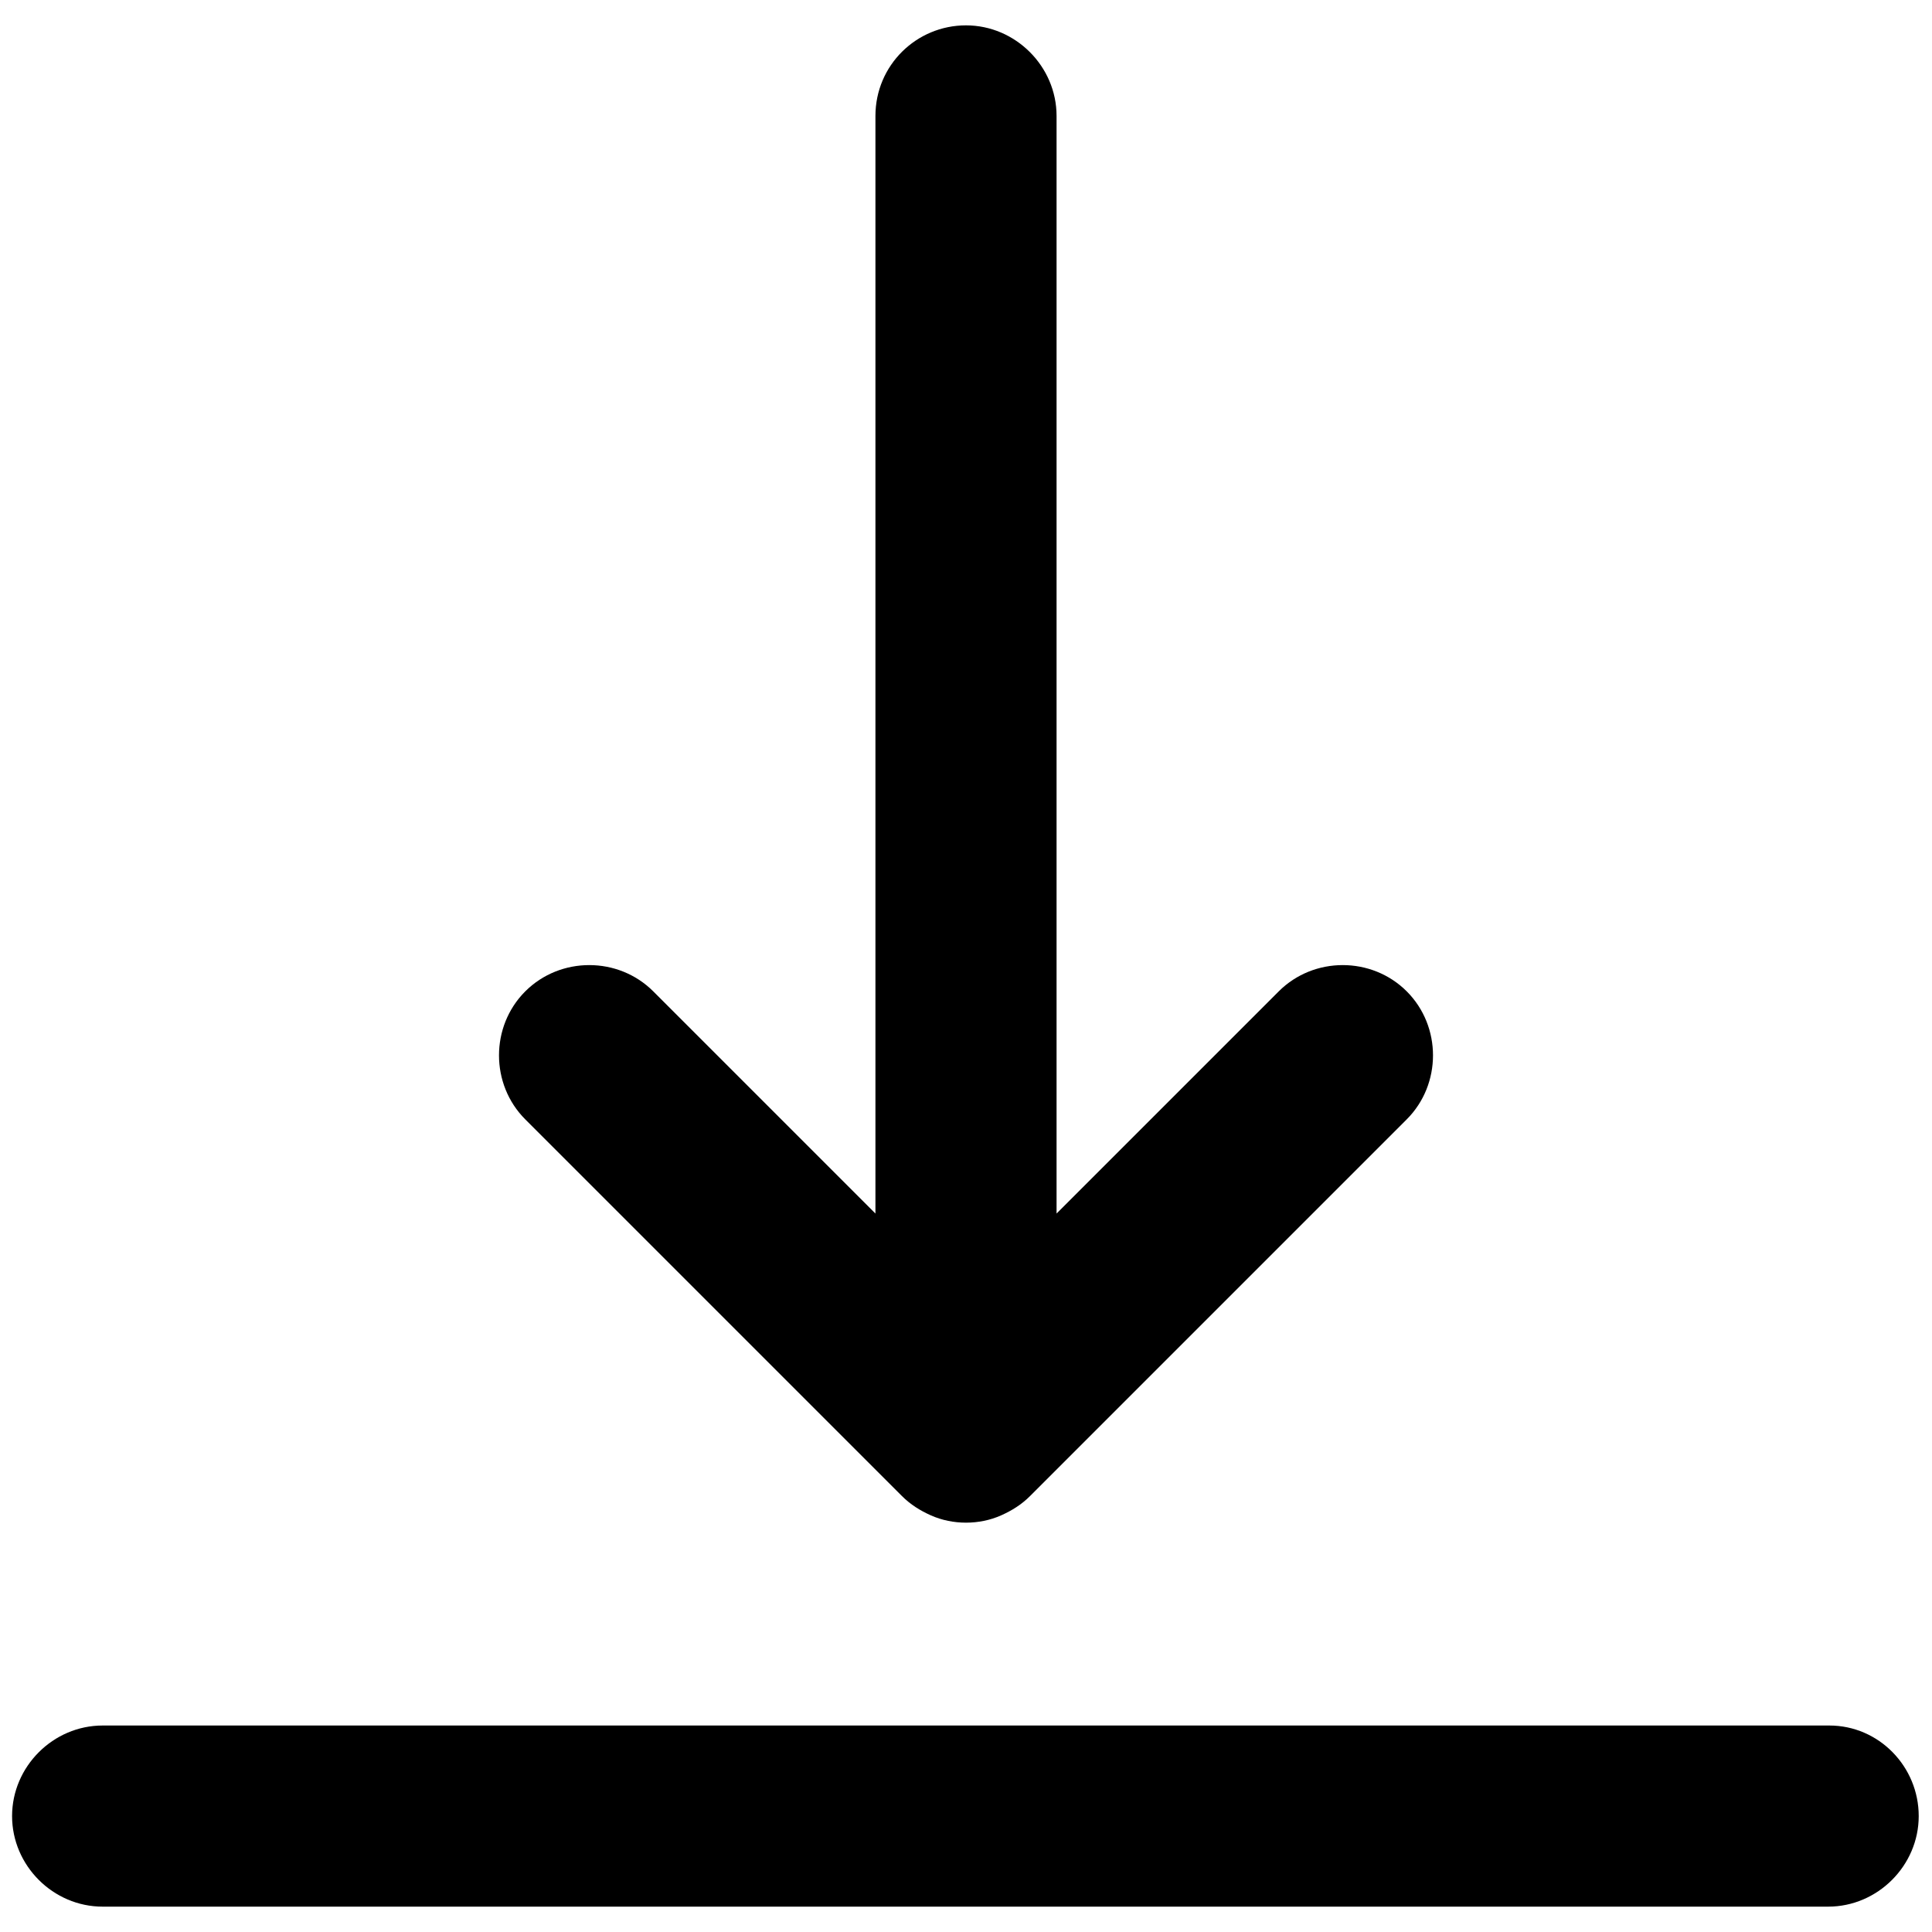 <?xml version="1.0" encoding="utf-8"?>
<!-- Generator: Adobe Illustrator 24.3.0, SVG Export Plug-In . SVG Version: 6.00 Build 0)  -->
<svg version="1.1" id="Layer_1" xmlns="http://www.w3.org/2000/svg" xmlns:xlink="http://www.w3.org/1999/xlink" x="0px" y="0px"
	 viewBox="0 0 16 16" style="enable-background:new 0 0 16 16;" xml:space="preserve">
<g>
	<path d="M15.15,14.29H0.85c-0.41,0-0.75,0.34-0.75,0.75s0.34,0.75,0.75,0.75h14.29c0.41,0,0.75-0.34,0.75-0.75
		S15.56,14.29,15.15,14.29z"/>
	<path d="M7.47,12.39c0.07,0.07,0.15,0.12,0.24,0.16C7.8,12.59,7.9,12.61,8,12.61s0.2-0.02,0.29-0.06c0.09-0.04,0.17-0.09,0.24-0.16
		l3.12-3.12c0.29-0.29,0.29-0.77,0-1.06s-0.77-0.29-1.06,0l-1.84,1.84V0.96c0-0.41-0.34-0.75-0.75-0.75S7.25,0.54,7.25,0.96v9.09
		L5.41,8.21c-0.29-0.29-0.77-0.29-1.06,0s-0.29,0.77,0,1.06L7.47,12.39z"/>
</g>
</svg>
